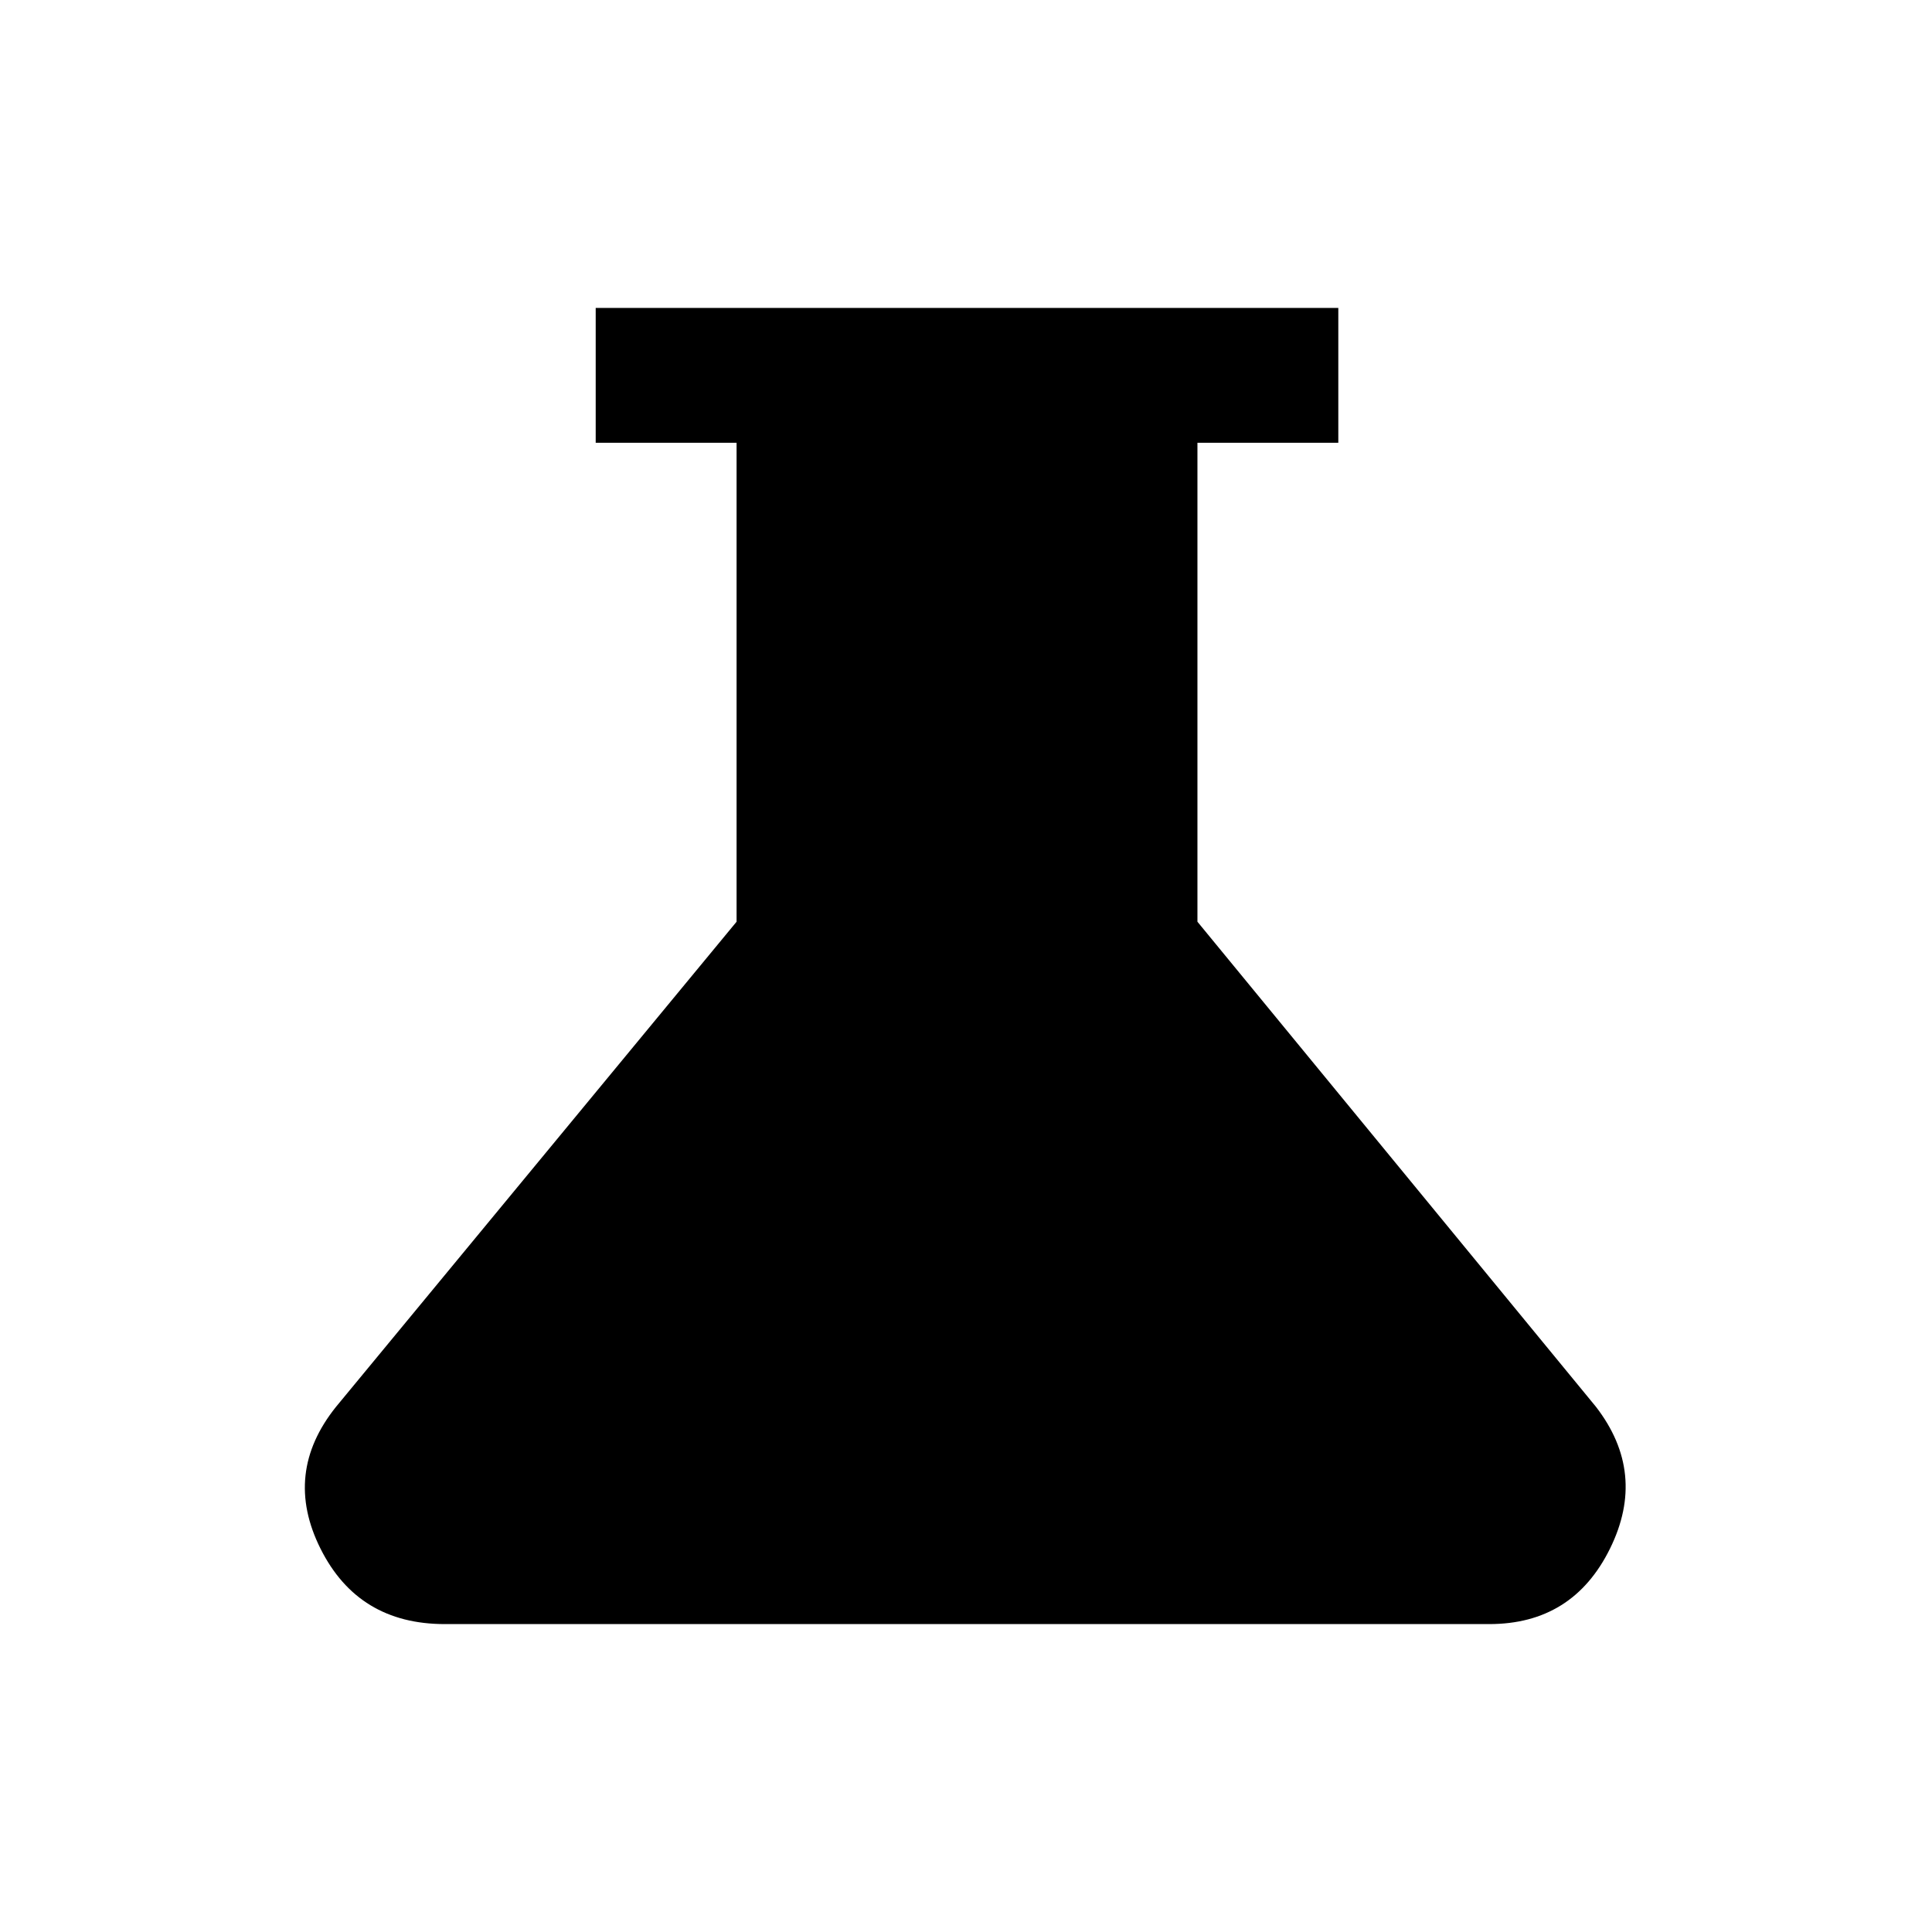 <svg xmlns="http://www.w3.org/2000/svg" height="20" viewBox="0 -960 960 960" width="20"><path d="M221-153q-43 0-61.75-37.5T167-261l199-241v-238h-70v-67h369v67h-70v238l198 241q25.5 33 7 70.5T740-153H221Z"/></svg>